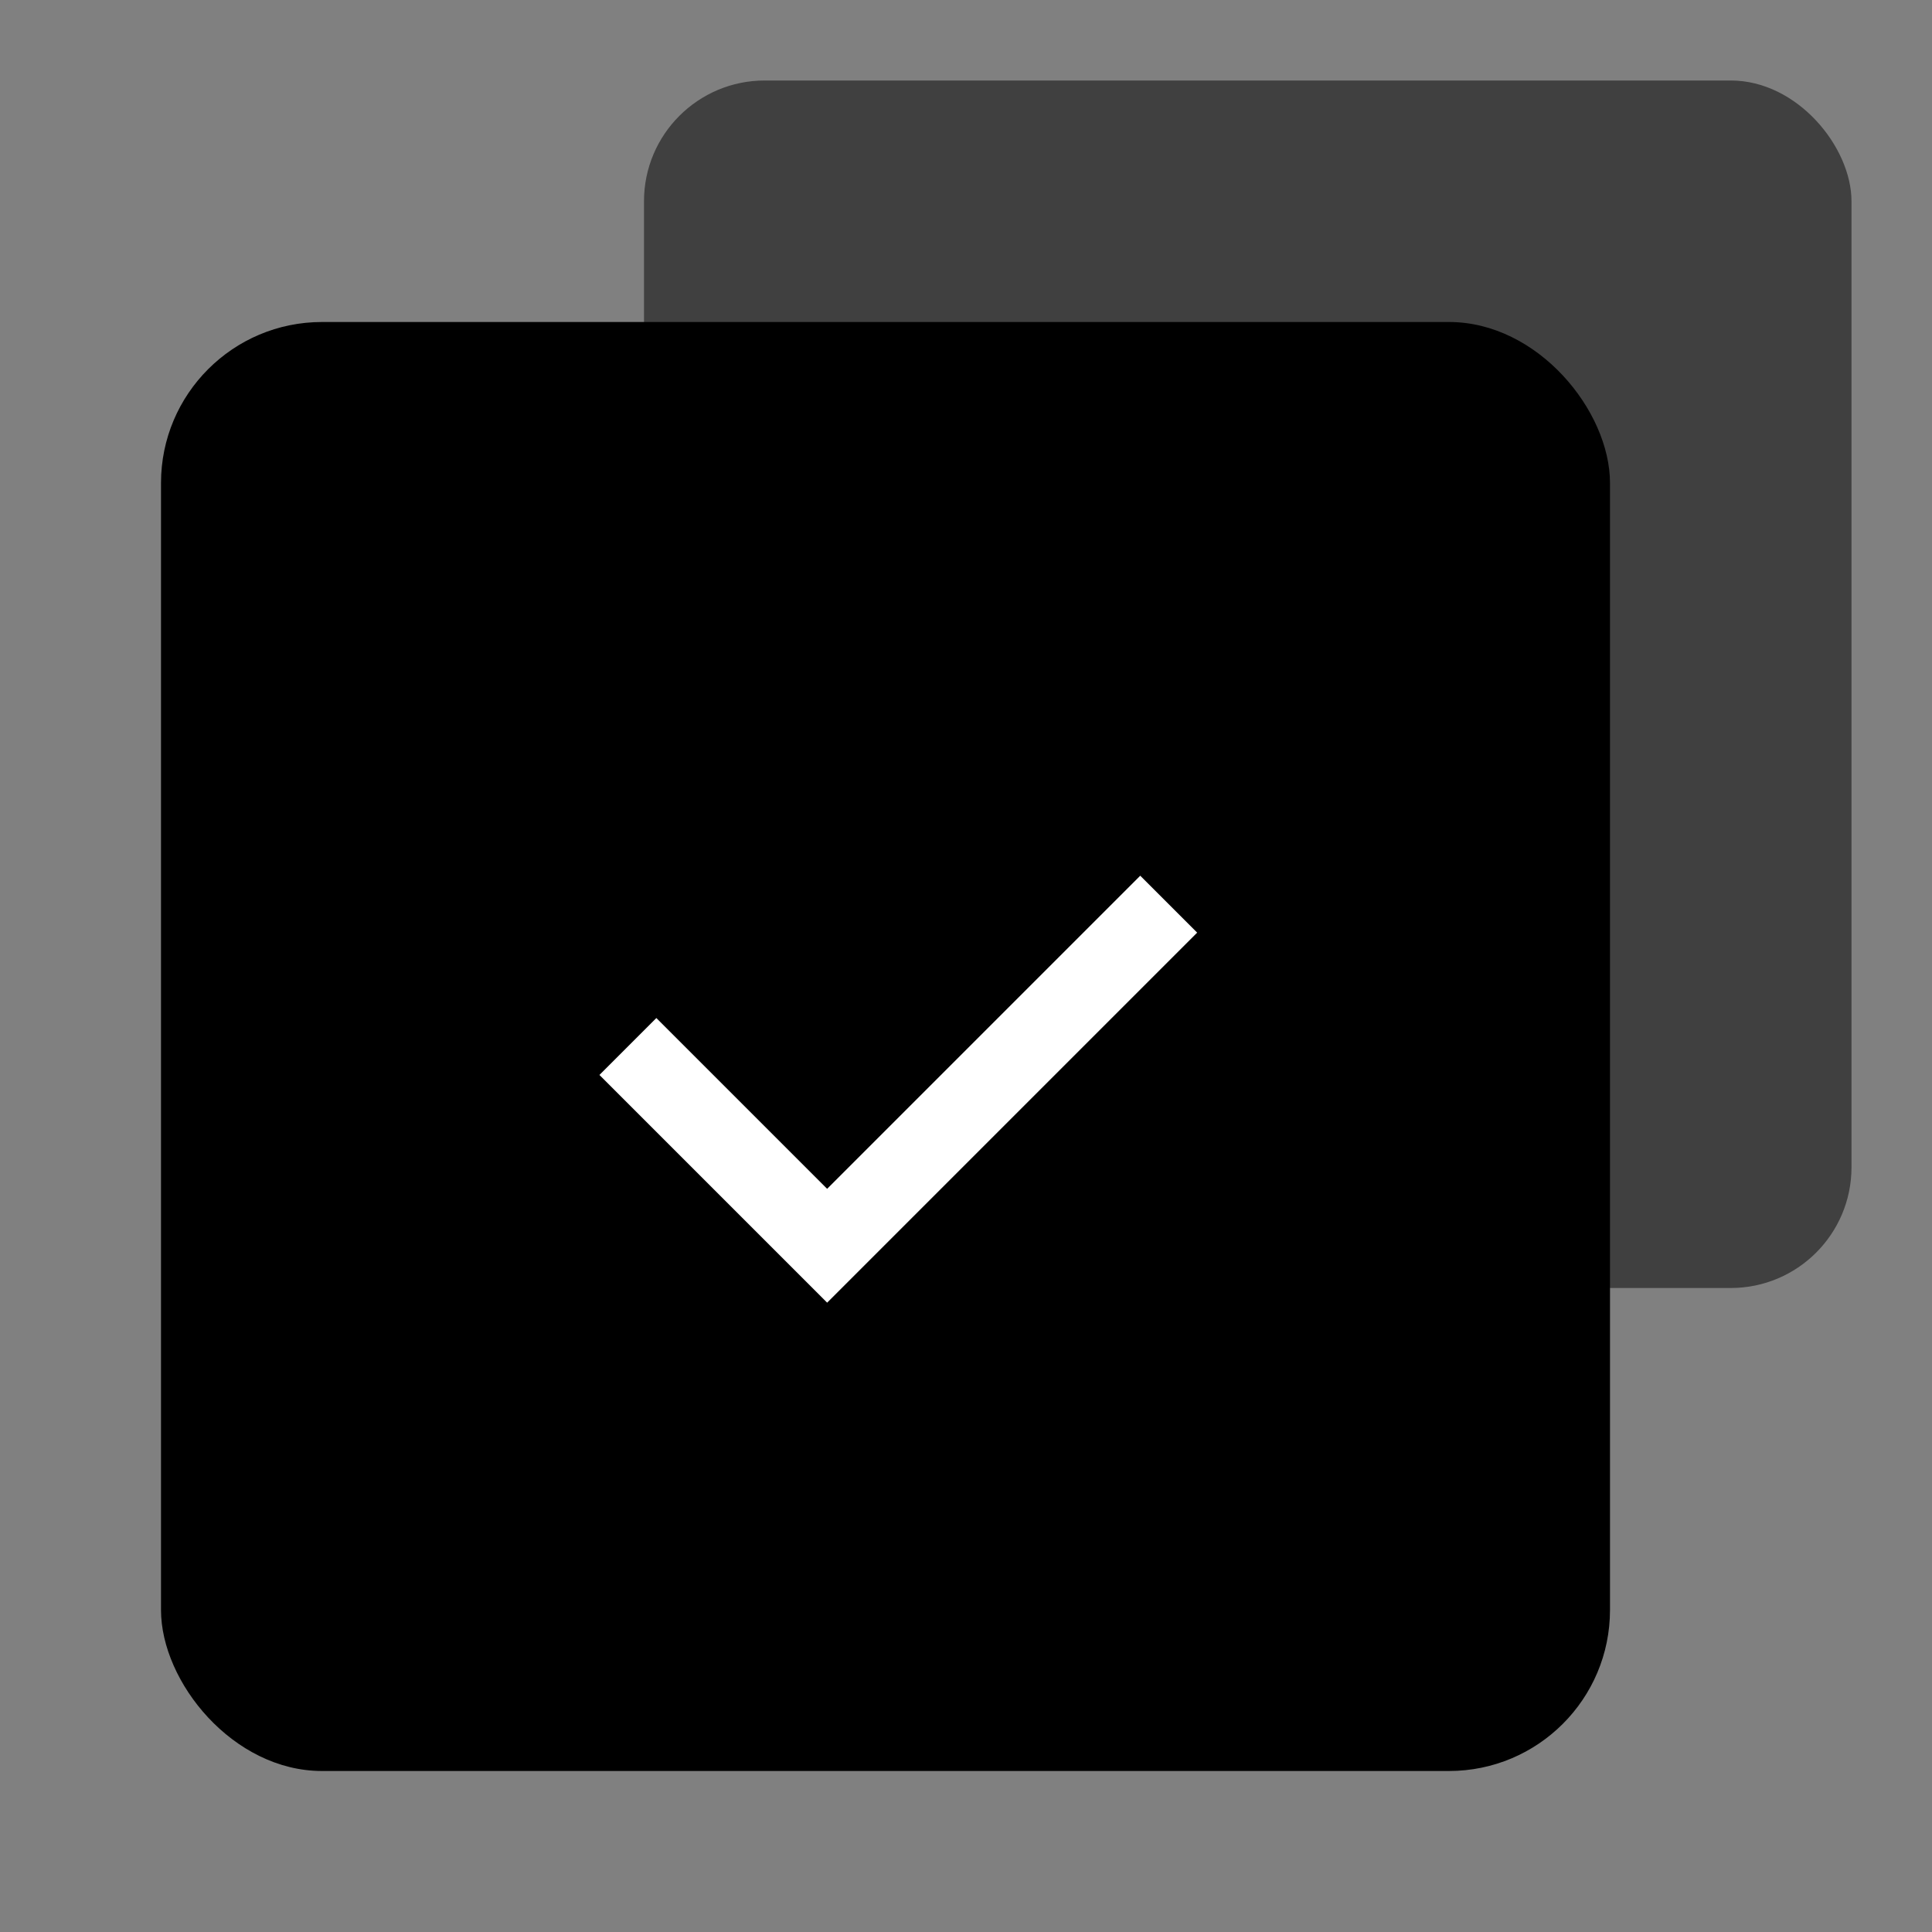<!-- 所属路径: /Users/liyu/work/actionsky/dms-ui/dms-ui/packages/sqle/src/icon/ReportStatistics.tsx -->
<svg viewBox="0 0 24 24" xmlns="http://www.w3.org/2000/svg">
  <rect x="0" y="0" width="24" height="24" fill="#808080" stroke="none"/>
  <rect opacity="0.5" x="8" y="1" width="15" height="15" rx="1.5" fill="currentColor" />
  <rect x="2" y="4" width="18" height="18" rx="2" fill="currentColor" />
  <path d="M7.8 13L10.275 15.475L14.518 11.232" stroke="white" strokeWidth="2" strokeLinecap="round"
    strokeLinejoin="round" />
</svg>